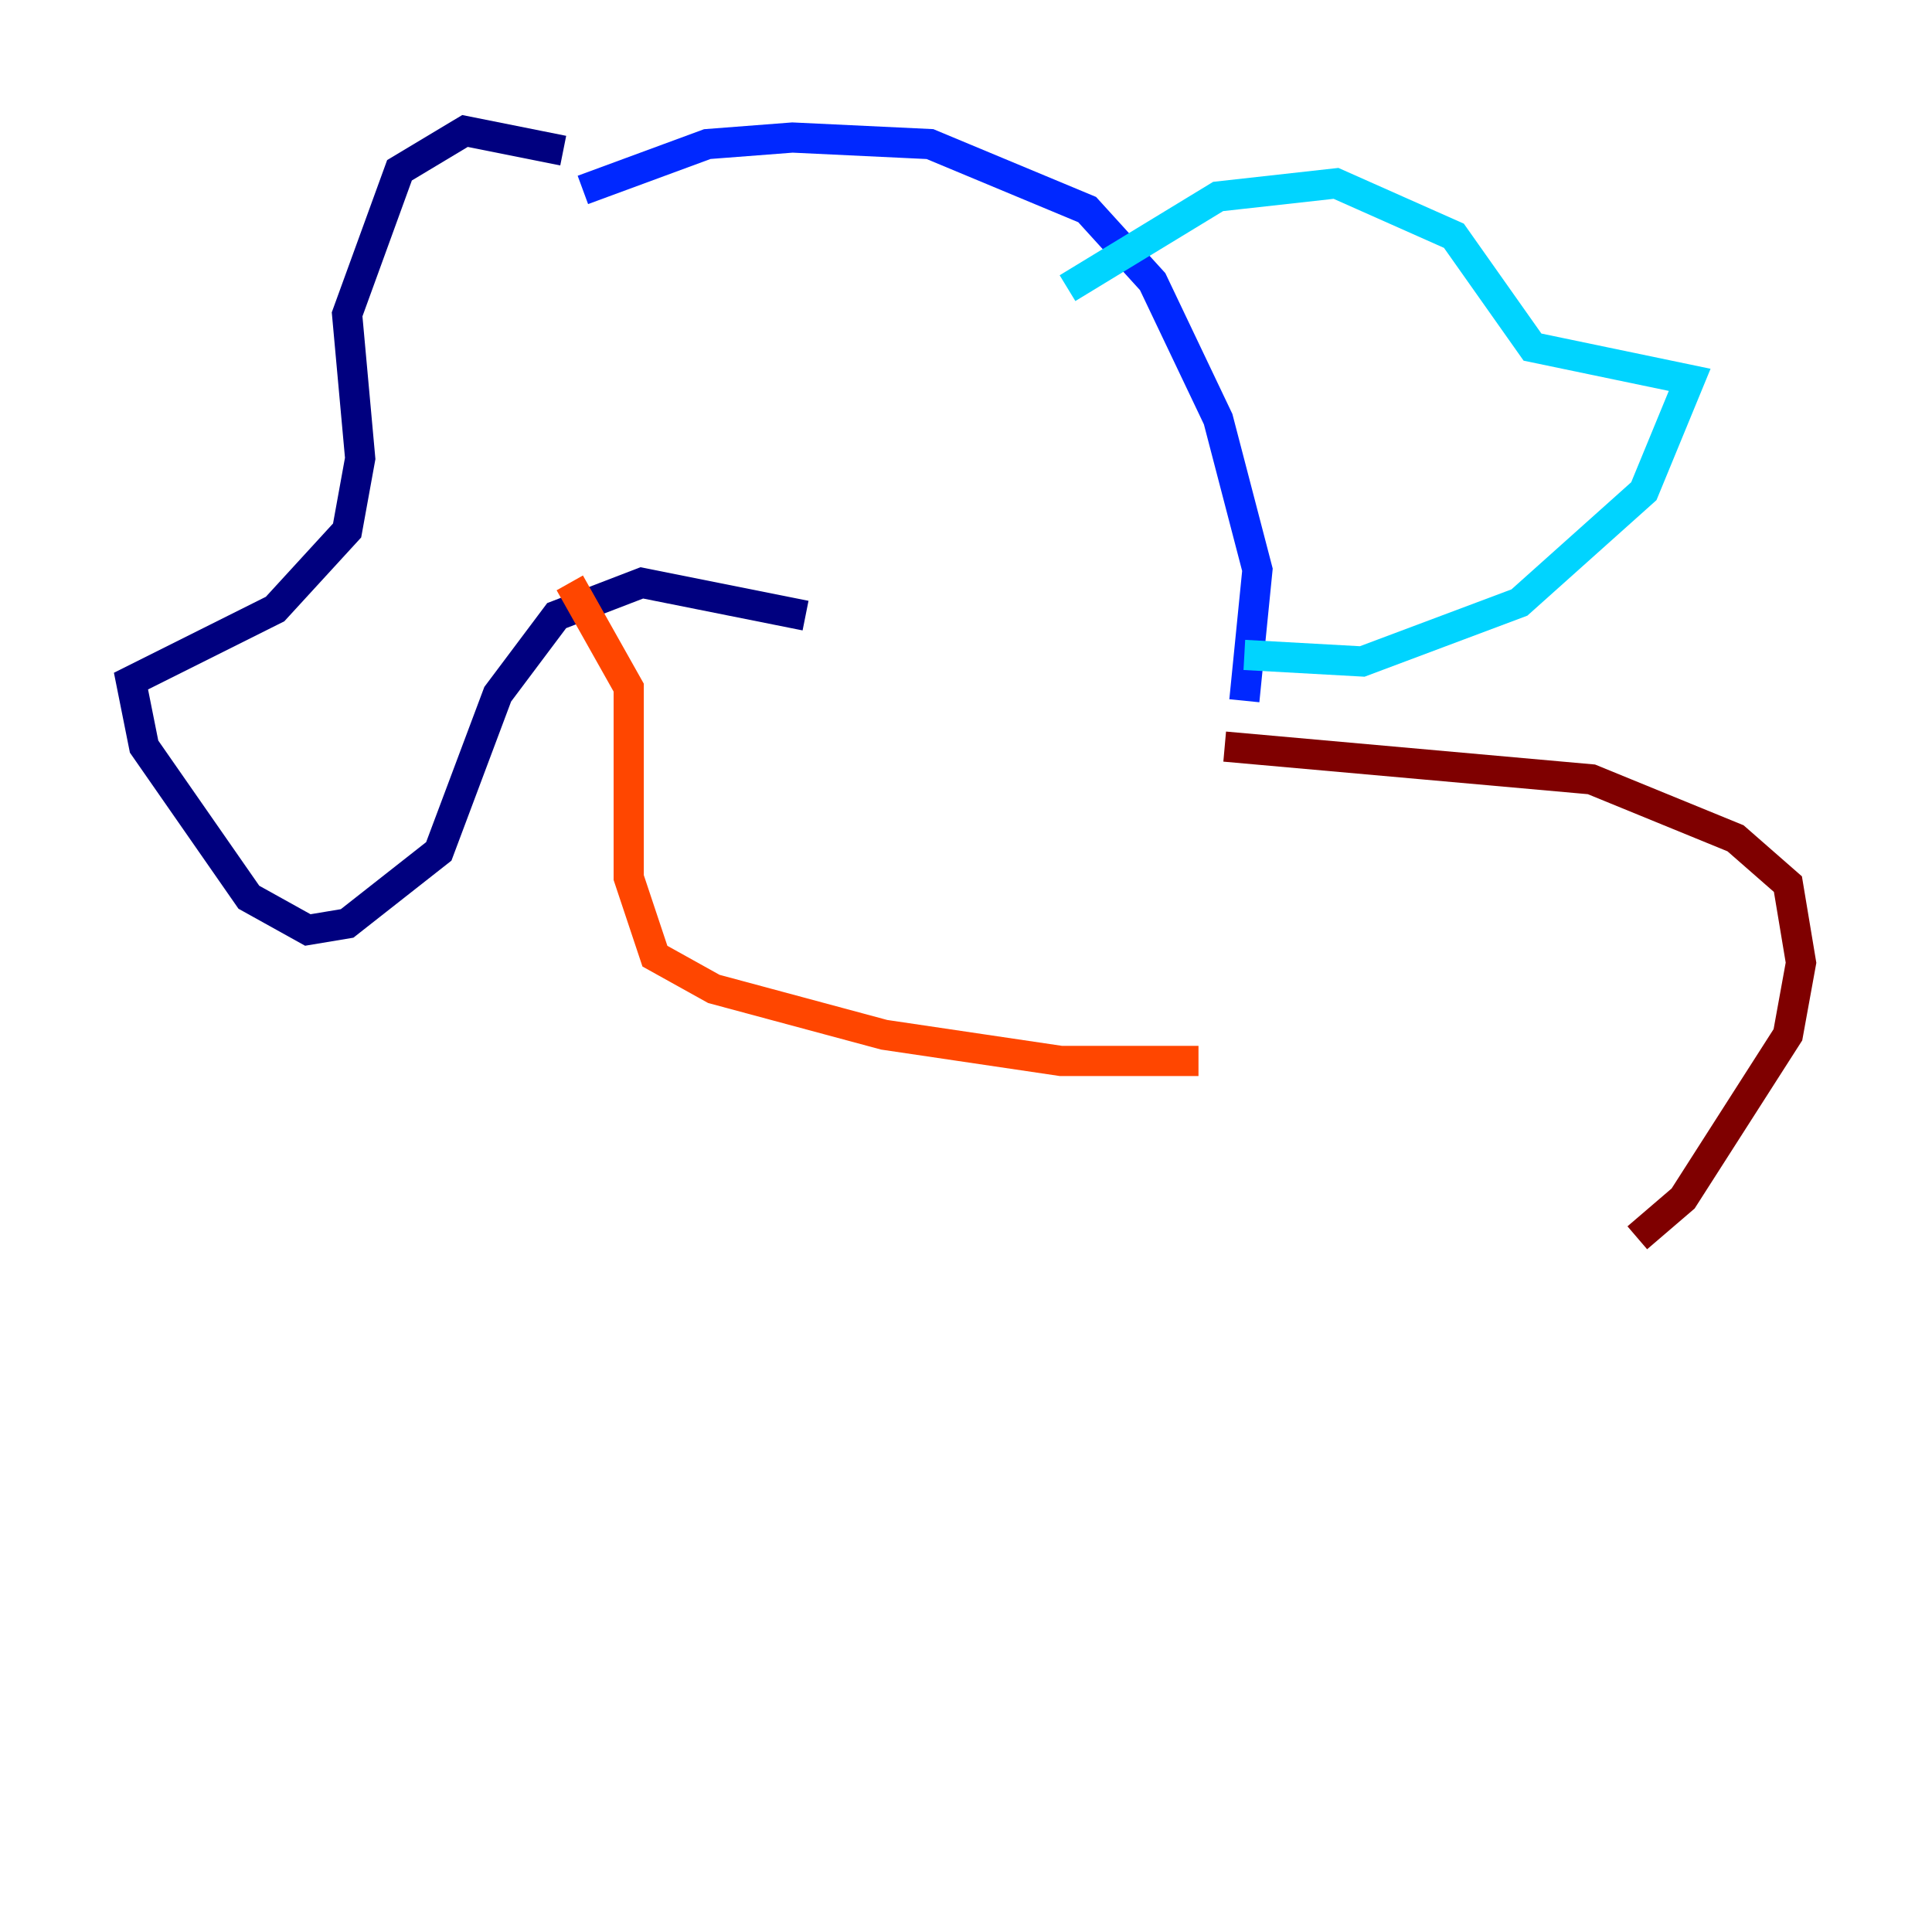 <?xml version="1.0" encoding="utf-8" ?>
<svg baseProfile="tiny" height="128" version="1.2" viewBox="0,0,128,128" width="128" xmlns="http://www.w3.org/2000/svg" xmlns:ev="http://www.w3.org/2001/xml-events" xmlns:xlink="http://www.w3.org/1999/xlink"><defs /><polyline fill="none" points="37.315,9.98 30.807,8.678 26.468,11.281 22.997,20.827 23.864,30.373 22.997,35.146 18.224,40.352 8.678,45.125 9.546,49.464 16.488,59.444 20.393,61.614 22.997,61.18 29.071,56.407 32.976,45.993 36.881,40.786 42.522,38.617 53.37,40.786" stroke="#00007f" stroke-width="2" /><polyline fill="none" points="38.617,12.583 46.861,9.546 52.502,9.112 61.614,9.546 72.027,13.885 76.366,18.658 80.705,27.77 83.308,37.749 82.441,46.427" stroke="#0028ff" stroke-width="2" /><polyline fill="none" points="70.725,19.091 80.705,13.017 88.515,12.149 96.325,15.62 101.532,22.997 111.946,25.166 108.909,32.542 100.664,39.919 90.251,43.824 82.441,43.39" stroke="#00d4ff" stroke-width="2" /><polyline fill="none" points="53.37,25.166 53.37,25.166" stroke="#7cff79" stroke-width="2" /><polyline fill="none" points="41.22,41.654 41.22,41.654" stroke="#ffe500" stroke-width="2" /><polyline fill="none" points="37.749,38.617 41.654,45.559 41.654,58.142 43.39,63.349 47.295,65.519 58.576,68.556 70.291,70.291 79.403,70.291" stroke="#ff4600" stroke-width="2" /><polyline fill="none" points="81.139,49.464 105.437,51.634 114.983,55.539 118.454,58.576 119.322,63.783 118.454,68.556 111.512,79.403 108.475,82.007" stroke="#7f0000" stroke-width="2" /></svg>